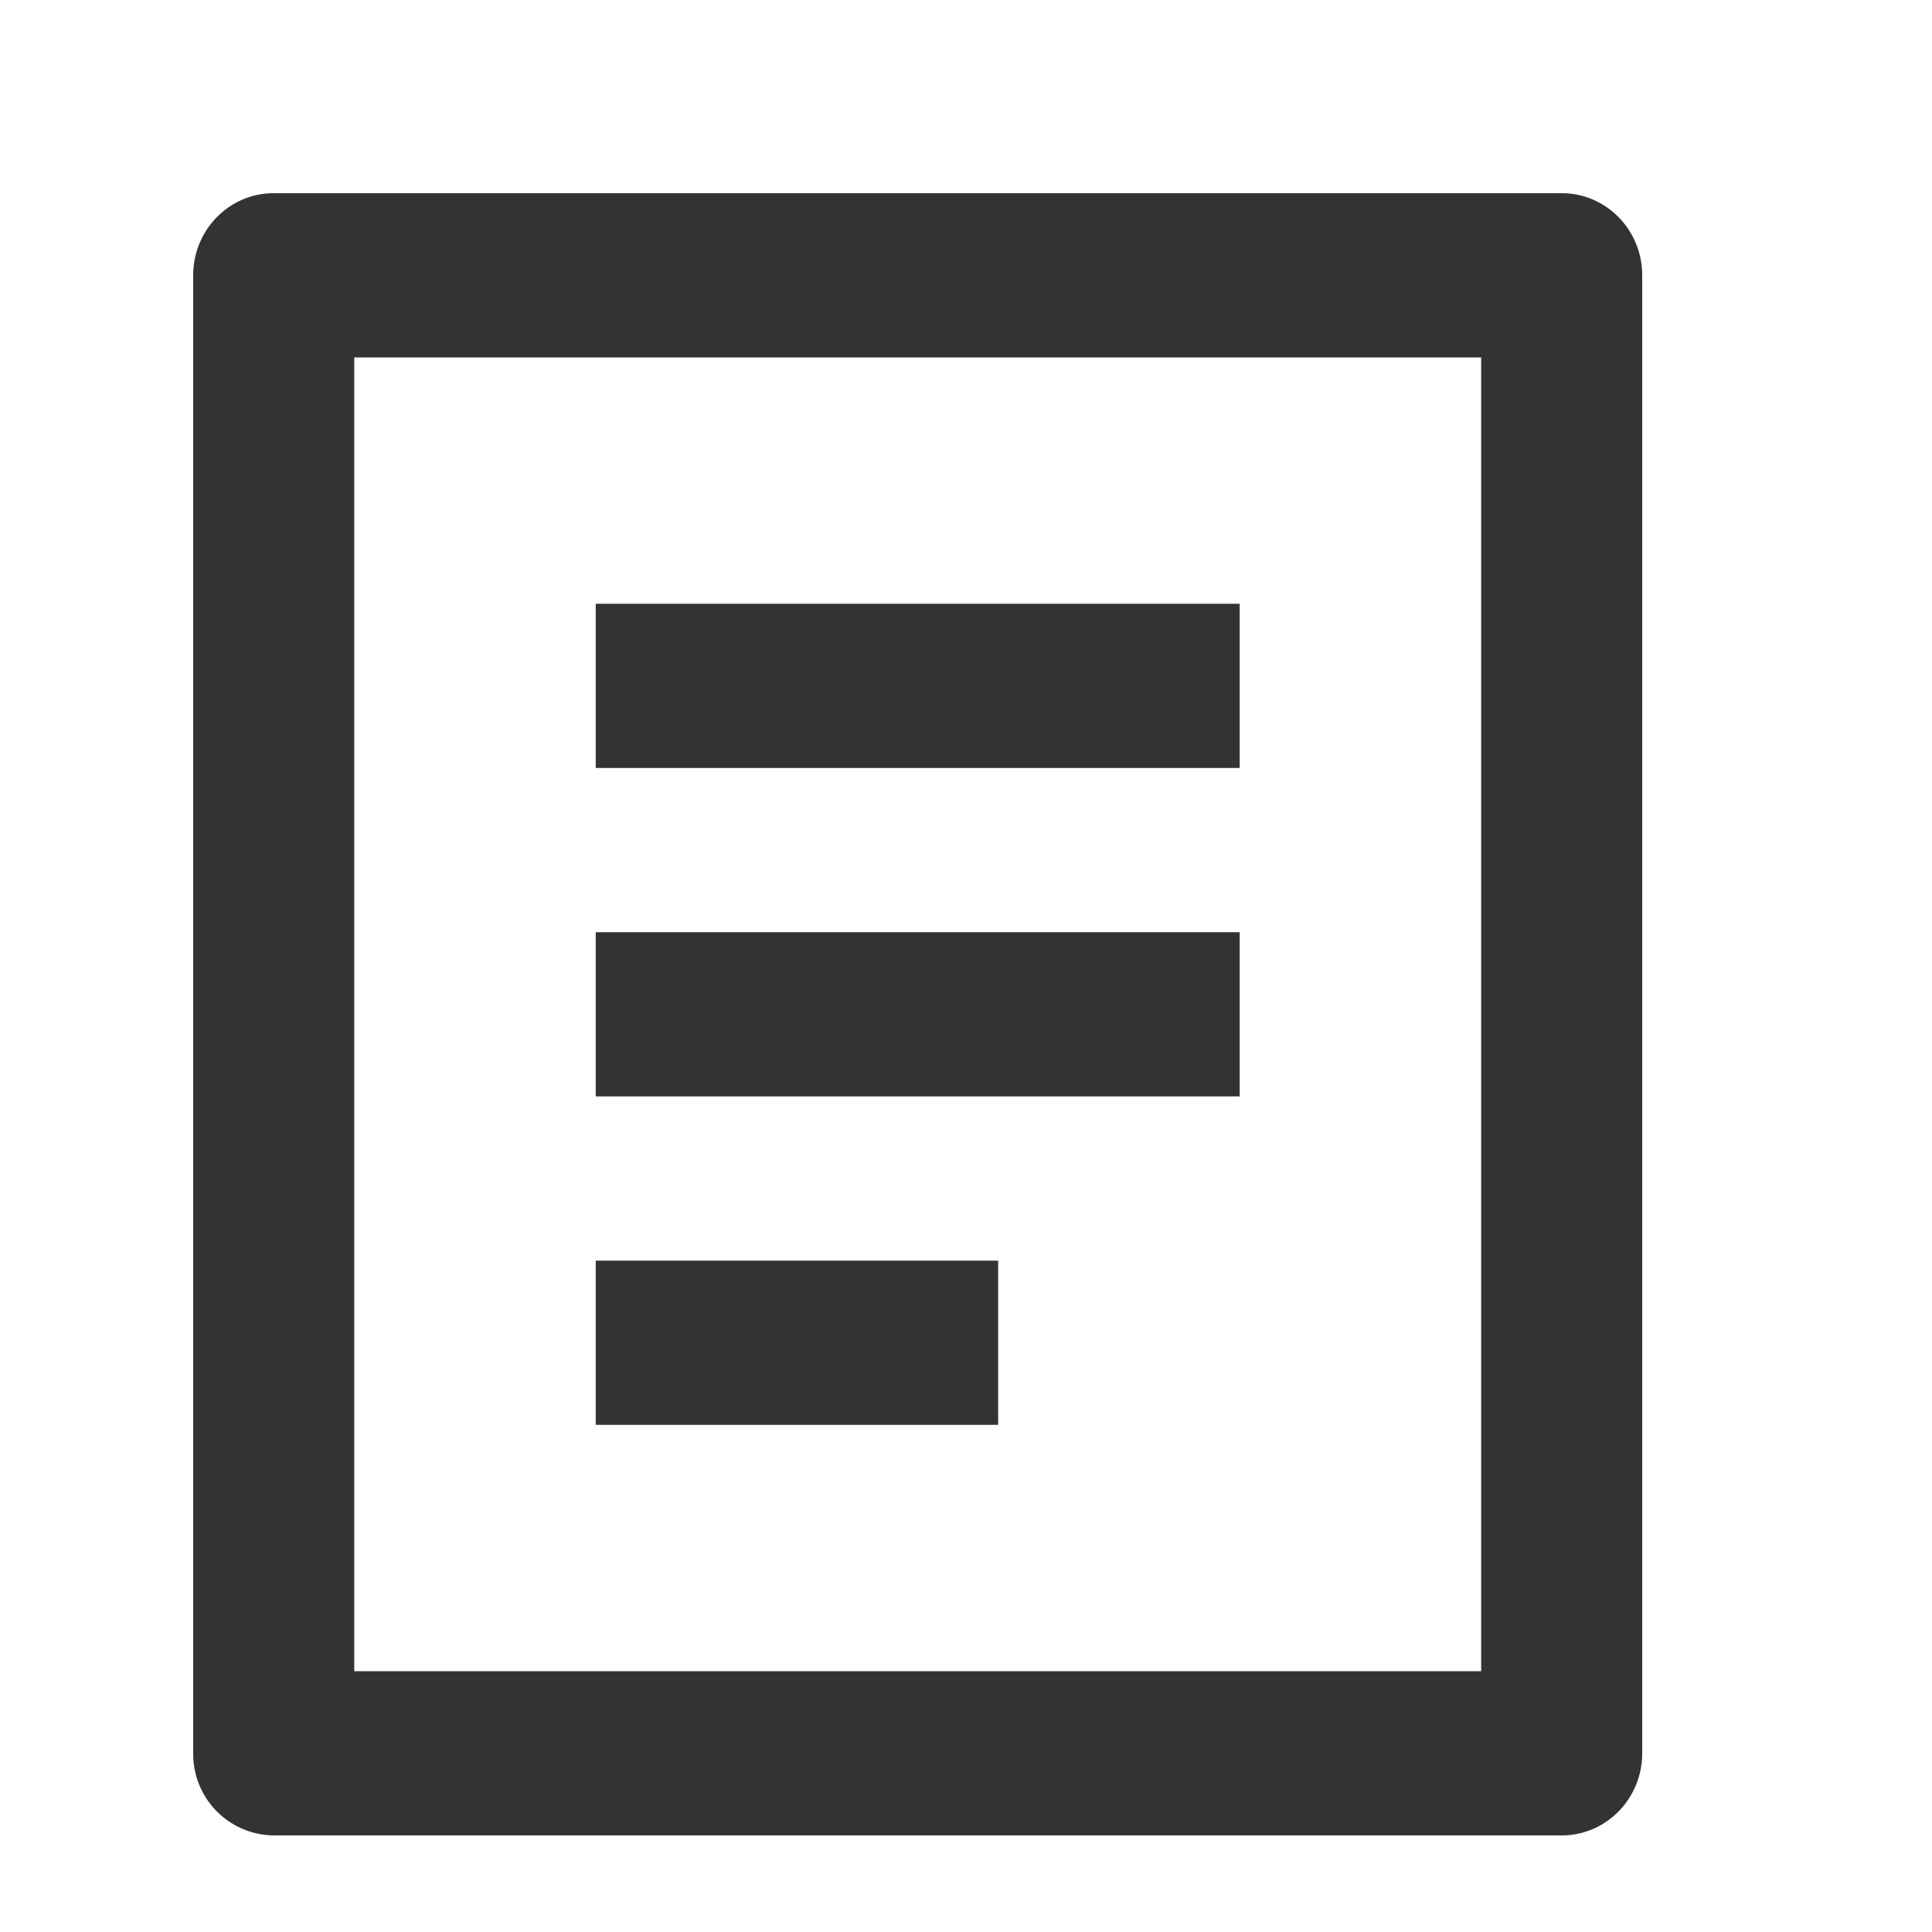 <svg width="20" height="20" viewBox="0 0 20 20" xmlns="http://www.w3.org/2000/svg">
    <g fill="none" fill-rule="evenodd">
        <path d="M0 0h20v20H0z"/>
        <path d="M16.167 19H2.833A.842.842 0 0 1 2 18.15V2.85c0-.47.373-.85.833-.85h13.334c.46 0 .833.38.833.85v15.3c0 .47-.373.85-.833.85zm-.834-1.7V3.7H3.667v13.6h11.666zM6.167 6.25h6.666v1.7H6.167v-1.7zm0 3.4h6.666v1.7H6.167v-1.7zm0 3.4h4.166v1.7H6.167v-1.7z" fill="#333" fill-rule="nonzero"/>
    </g>
</svg>
